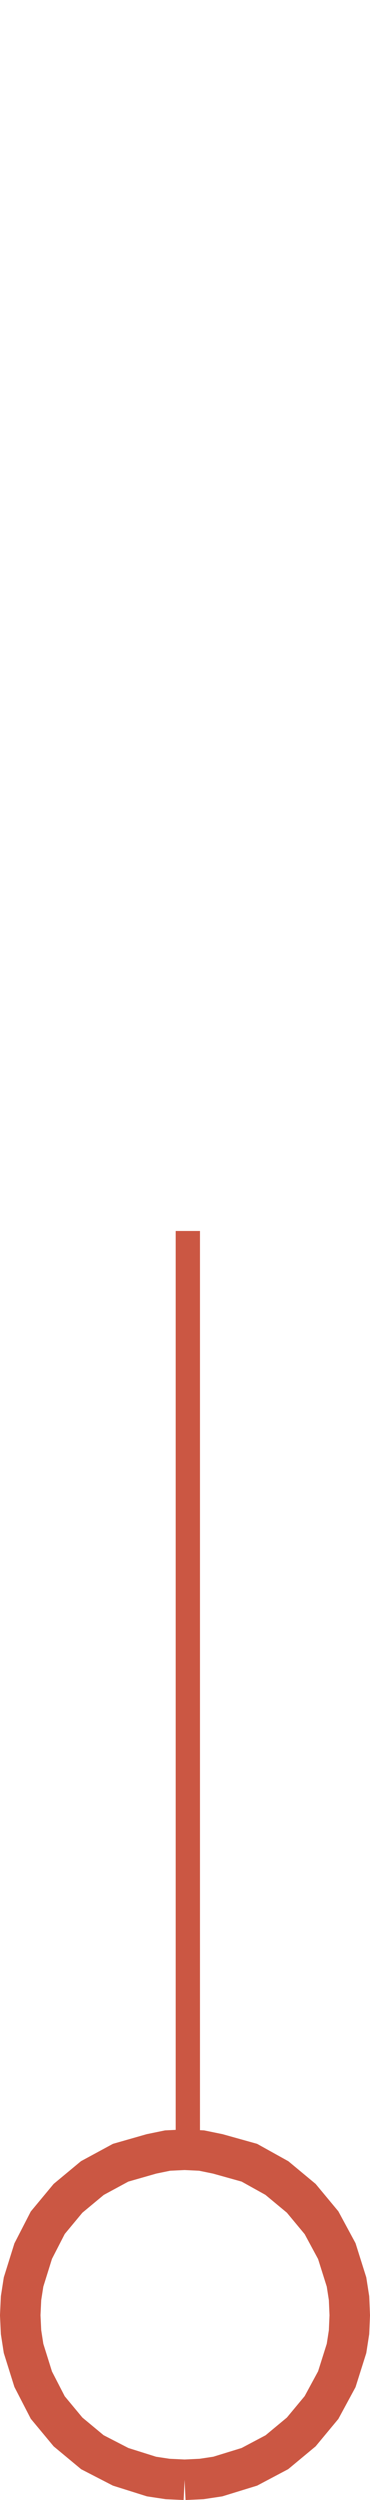 <?xml version="1.0" encoding="utf-8"?>
<!-- Generator: Adobe Illustrator 13.0.0, SVG Export Plug-In . SVG Version: 6.00 Build 14948)  -->
<!DOCTYPE svg PUBLIC "-//W3C//DTD SVG 1.1//EN" "http://www.w3.org/Graphics/SVG/1.1/DTD/svg11.dtd">
<svg version="1.1" id="Layer_1" xmlns="http://www.w3.org/2000/svg" xmlns:xlink="http://www.w3.org/1999/xlink" x="0px" y="0px"
	 width="4.57px" height="30.83px" viewBox="0 0 4.57 30.83" enable-background="new 0 0 4.57 30.83" xml:space="preserve">
<polyline fill="none" stroke="#CB5743" stroke-width="0.5" points="2.28,30.58 2.49,30.57 2.69,30.54 3.08,30.42 3.42,30.24 
	3.721,29.99 3.971,29.689 4.16,29.34 4.28,28.96 4.311,28.76 4.32,28.551 4.311,28.34 4.28,28.141 4.16,27.76 3.971,27.41 
	3.721,27.109 3.42,26.859 3.08,26.67 2.69,26.561 2.49,26.52 2.28,26.51 2.07,26.52 1.871,26.561 1.49,26.67 1.141,26.859 
	0.84,27.109 0.59,27.41 0.41,27.76 0.291,28.141 0.26,28.34 0.25,28.551 0.26,28.76 0.291,28.96 0.41,29.34 0.59,29.689 0.84,29.99 
	1.141,30.24 1.49,30.42 1.871,30.54 2.07,30.57 2.28,30.58 "/>
<line fill="none" stroke="#CB5743" stroke-width="0.3" x1="2.32" y1="15.18" x2="2.32" y2="26.551"/>
<polyline fill="none" points="2.375,0 2.165,0.01 1.965,0.04 1.575,0.16 1.235,0.34 0.935,0.59 0.685,0.891 0.495,1.24 0.375,1.62 
	0.345,1.82 0.335,2.029 0.345,2.24 0.375,2.439 0.495,2.82 0.685,3.17 0.935,3.471 1.235,3.721 1.575,3.91 1.965,4.02 2.165,4.061 
	2.375,4.07 2.585,4.061 2.785,4.02 3.165,3.91 3.515,3.721 3.815,3.471 4.065,3.17 4.245,2.82 4.365,2.439 4.396,2.24 4.405,2.029 
	4.396,1.82 4.365,1.62 4.245,1.24 4.065,0.891 3.815,0.59 3.515,0.34 3.165,0.16 2.785,0.04 2.585,0.01 2.375,0 "/>
<line fill="none" x1="2.335" y1="15.399" x2="2.335" y2="4.029"/>
</svg>
